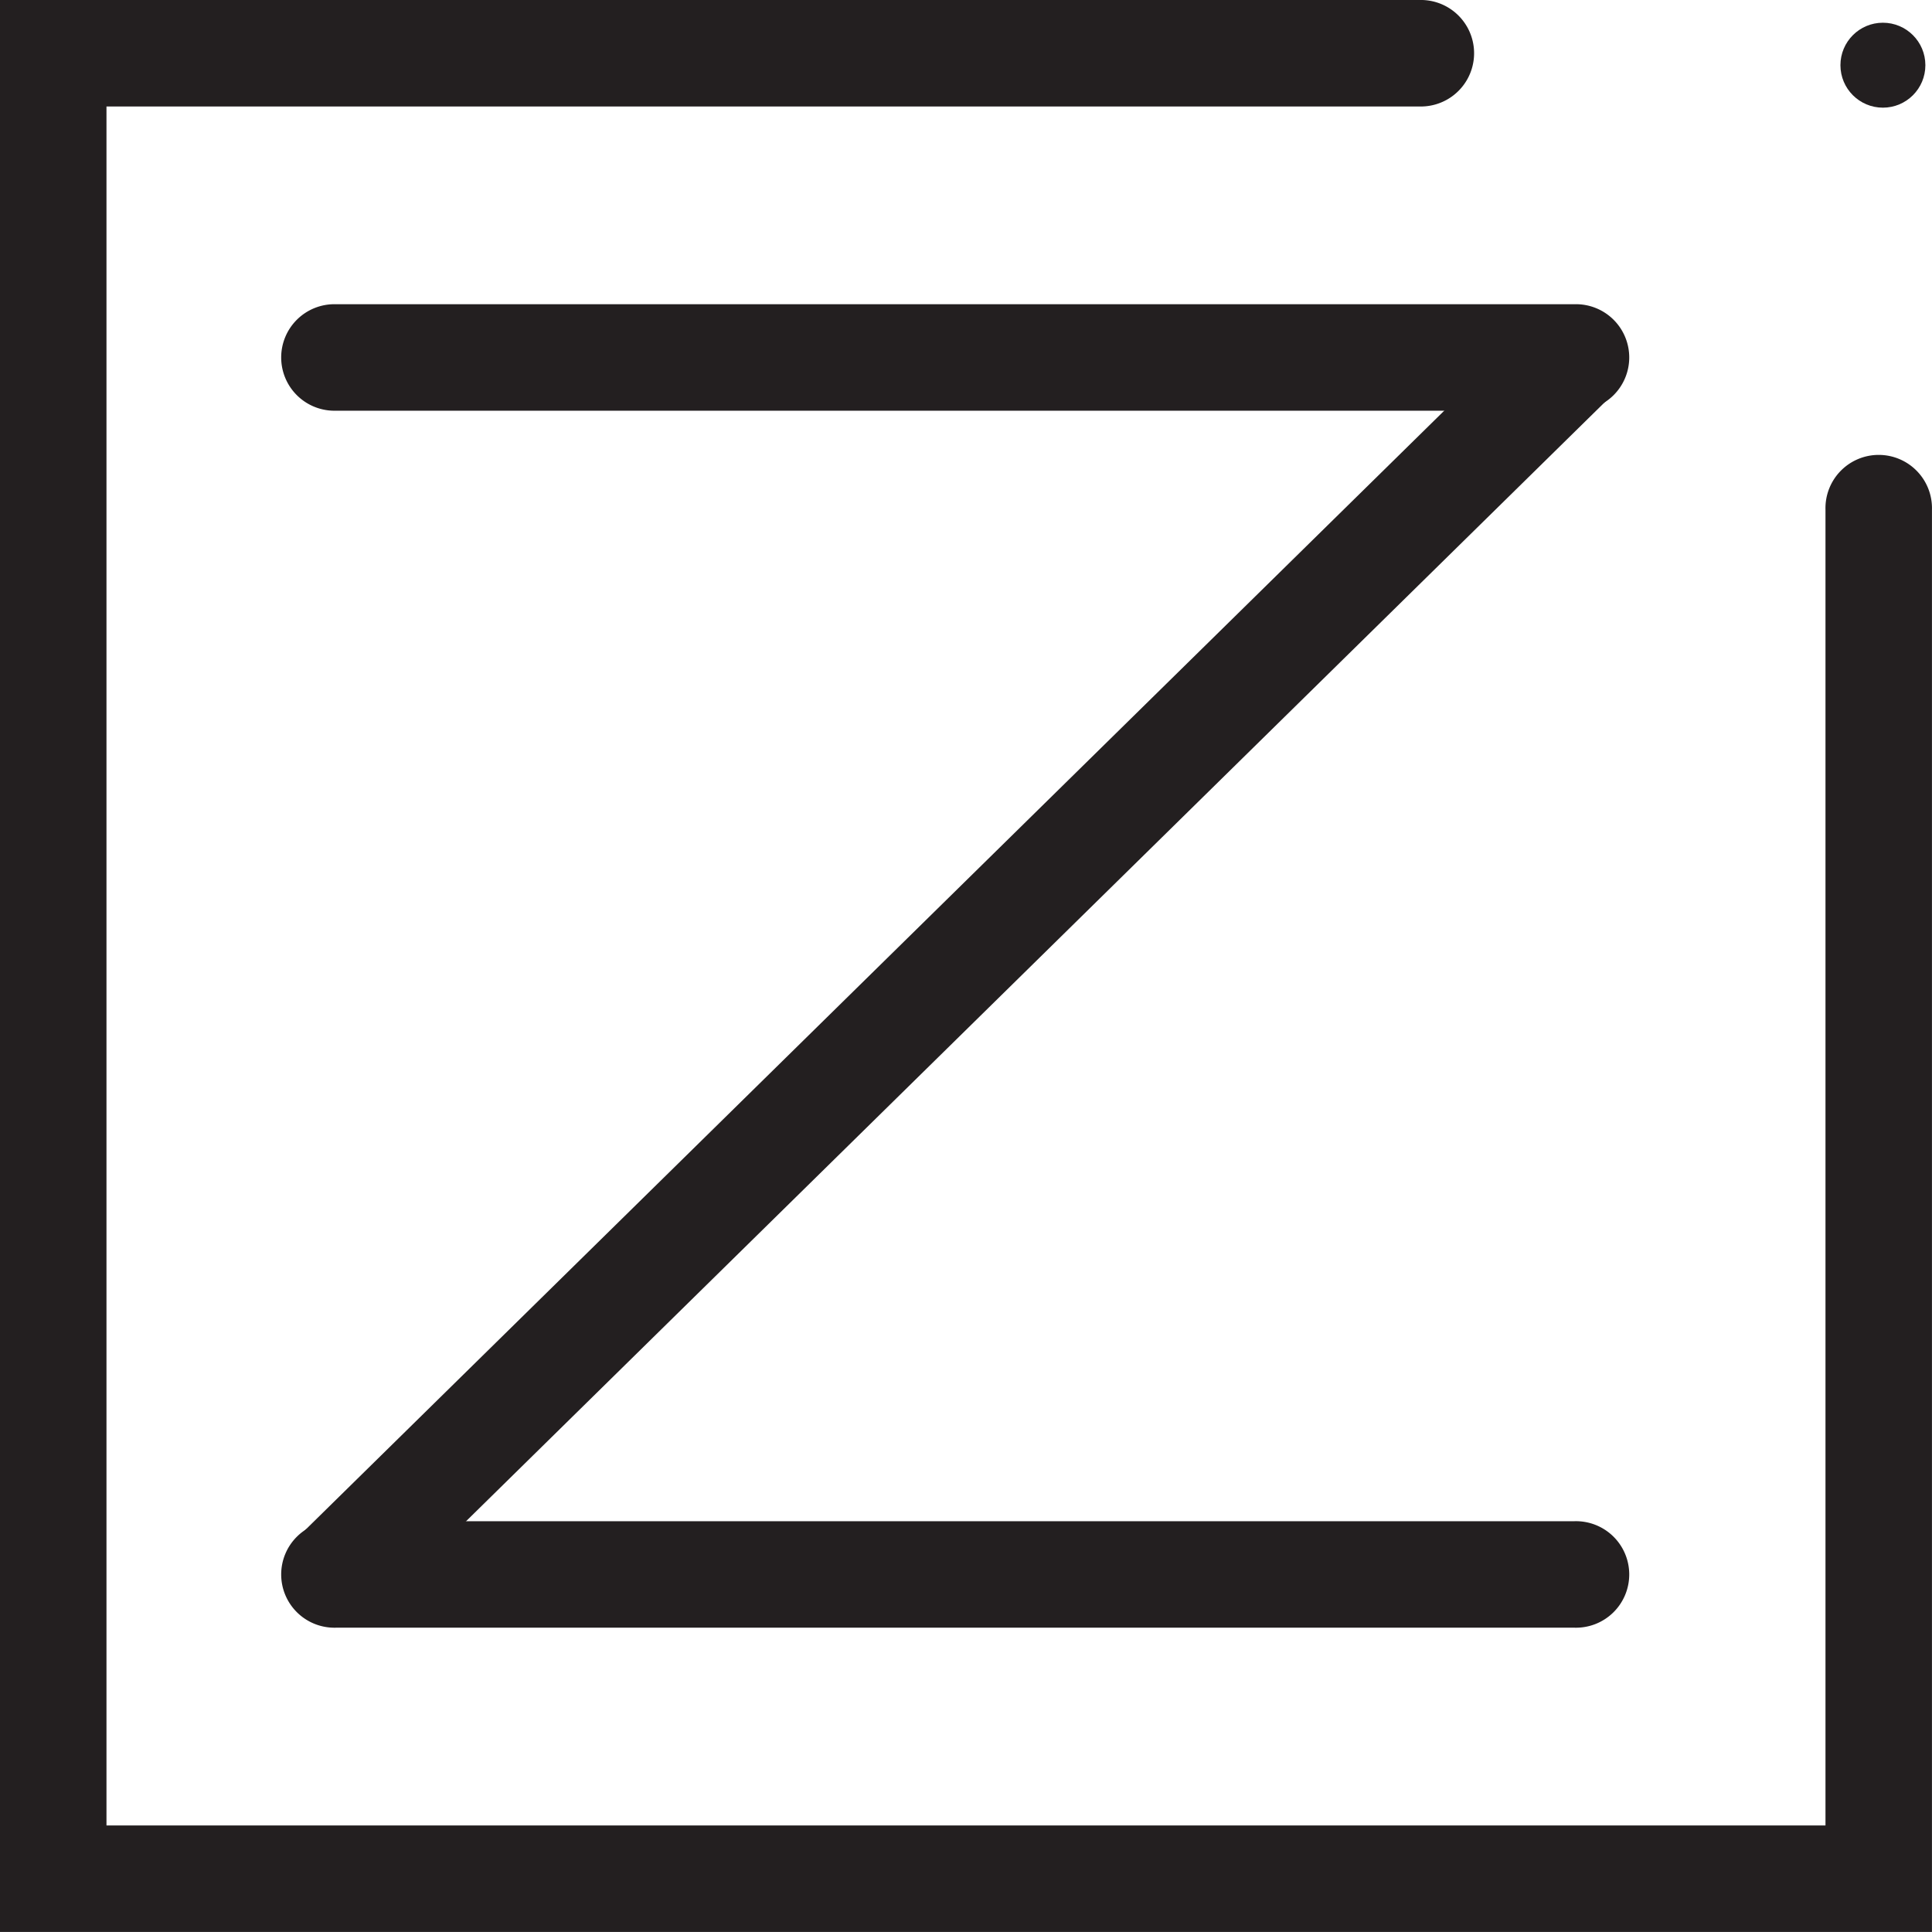 <svg xmlns="http://www.w3.org/2000/svg" id="prefix__Layer_1" width="45.489" height="45.488" data-name="Layer 1" viewBox="0 0 45.489 45.488">
    <defs>
        <style>
            .prefix__cls-1{fill:#231f20}
        </style>
    </defs>
    <g id="prefix___Group_" data-name="&lt;Group&gt;">
        <path id="prefix___Path_" d="M45.488 45.488H0V0h33.489a1.254 1.254 0 010 2.507H2.507v40.474h40.474V12a1.254 1.254 0 112.507 0z" class="prefix__cls-1" data-name="&lt;Path&gt;"/>
    </g>
    <g id="prefix___Group_2" data-name="&lt;Group&gt;" transform="translate(6.656 7.163)">
        <path id="prefix___Path_2" d="M123.335 102.507H94.174a1.254 1.254 0 110-2.507h29.161a1.254 1.254 0 110 2.507z" class="prefix__cls-1" data-name="&lt;Path&gt;" transform="translate(-92.92 -100)"/>
    </g>
    <g id="prefix___Group_3" data-name="&lt;Group&gt;" transform="translate(7.032 7.521)">
        <path id="prefix___Path_3" d="M0 0h40.883v2.507H0z" class="prefix__cls-1" data-name="&lt;Path&gt;" transform="rotate(-44.5 35.021 14.328)"/>
    </g>
    <g id="prefix___Group_4" data-name="&lt;Group&gt;" transform="translate(6.656 35.817)">
        <path id="prefix___Path_4" d="M123.335 502.507H94.174a1.254 1.254 0 110-2.507h29.161a1.254 1.254 0 110 2.507z" class="prefix__cls-1" data-name="&lt;Path&gt;" transform="translate(-92.92 -500)"/>
    </g>
    <g id="prefix___Group_5" data-name="&lt;Group&gt;" transform="translate(42.899 .045)">
        <circle id="prefix__Ellipse_34" cx="1" cy="1" r="1" class="prefix__cls-1" data-name="Ellipse 34" transform="translate(.434 .49)"/>
    </g>
</svg>
